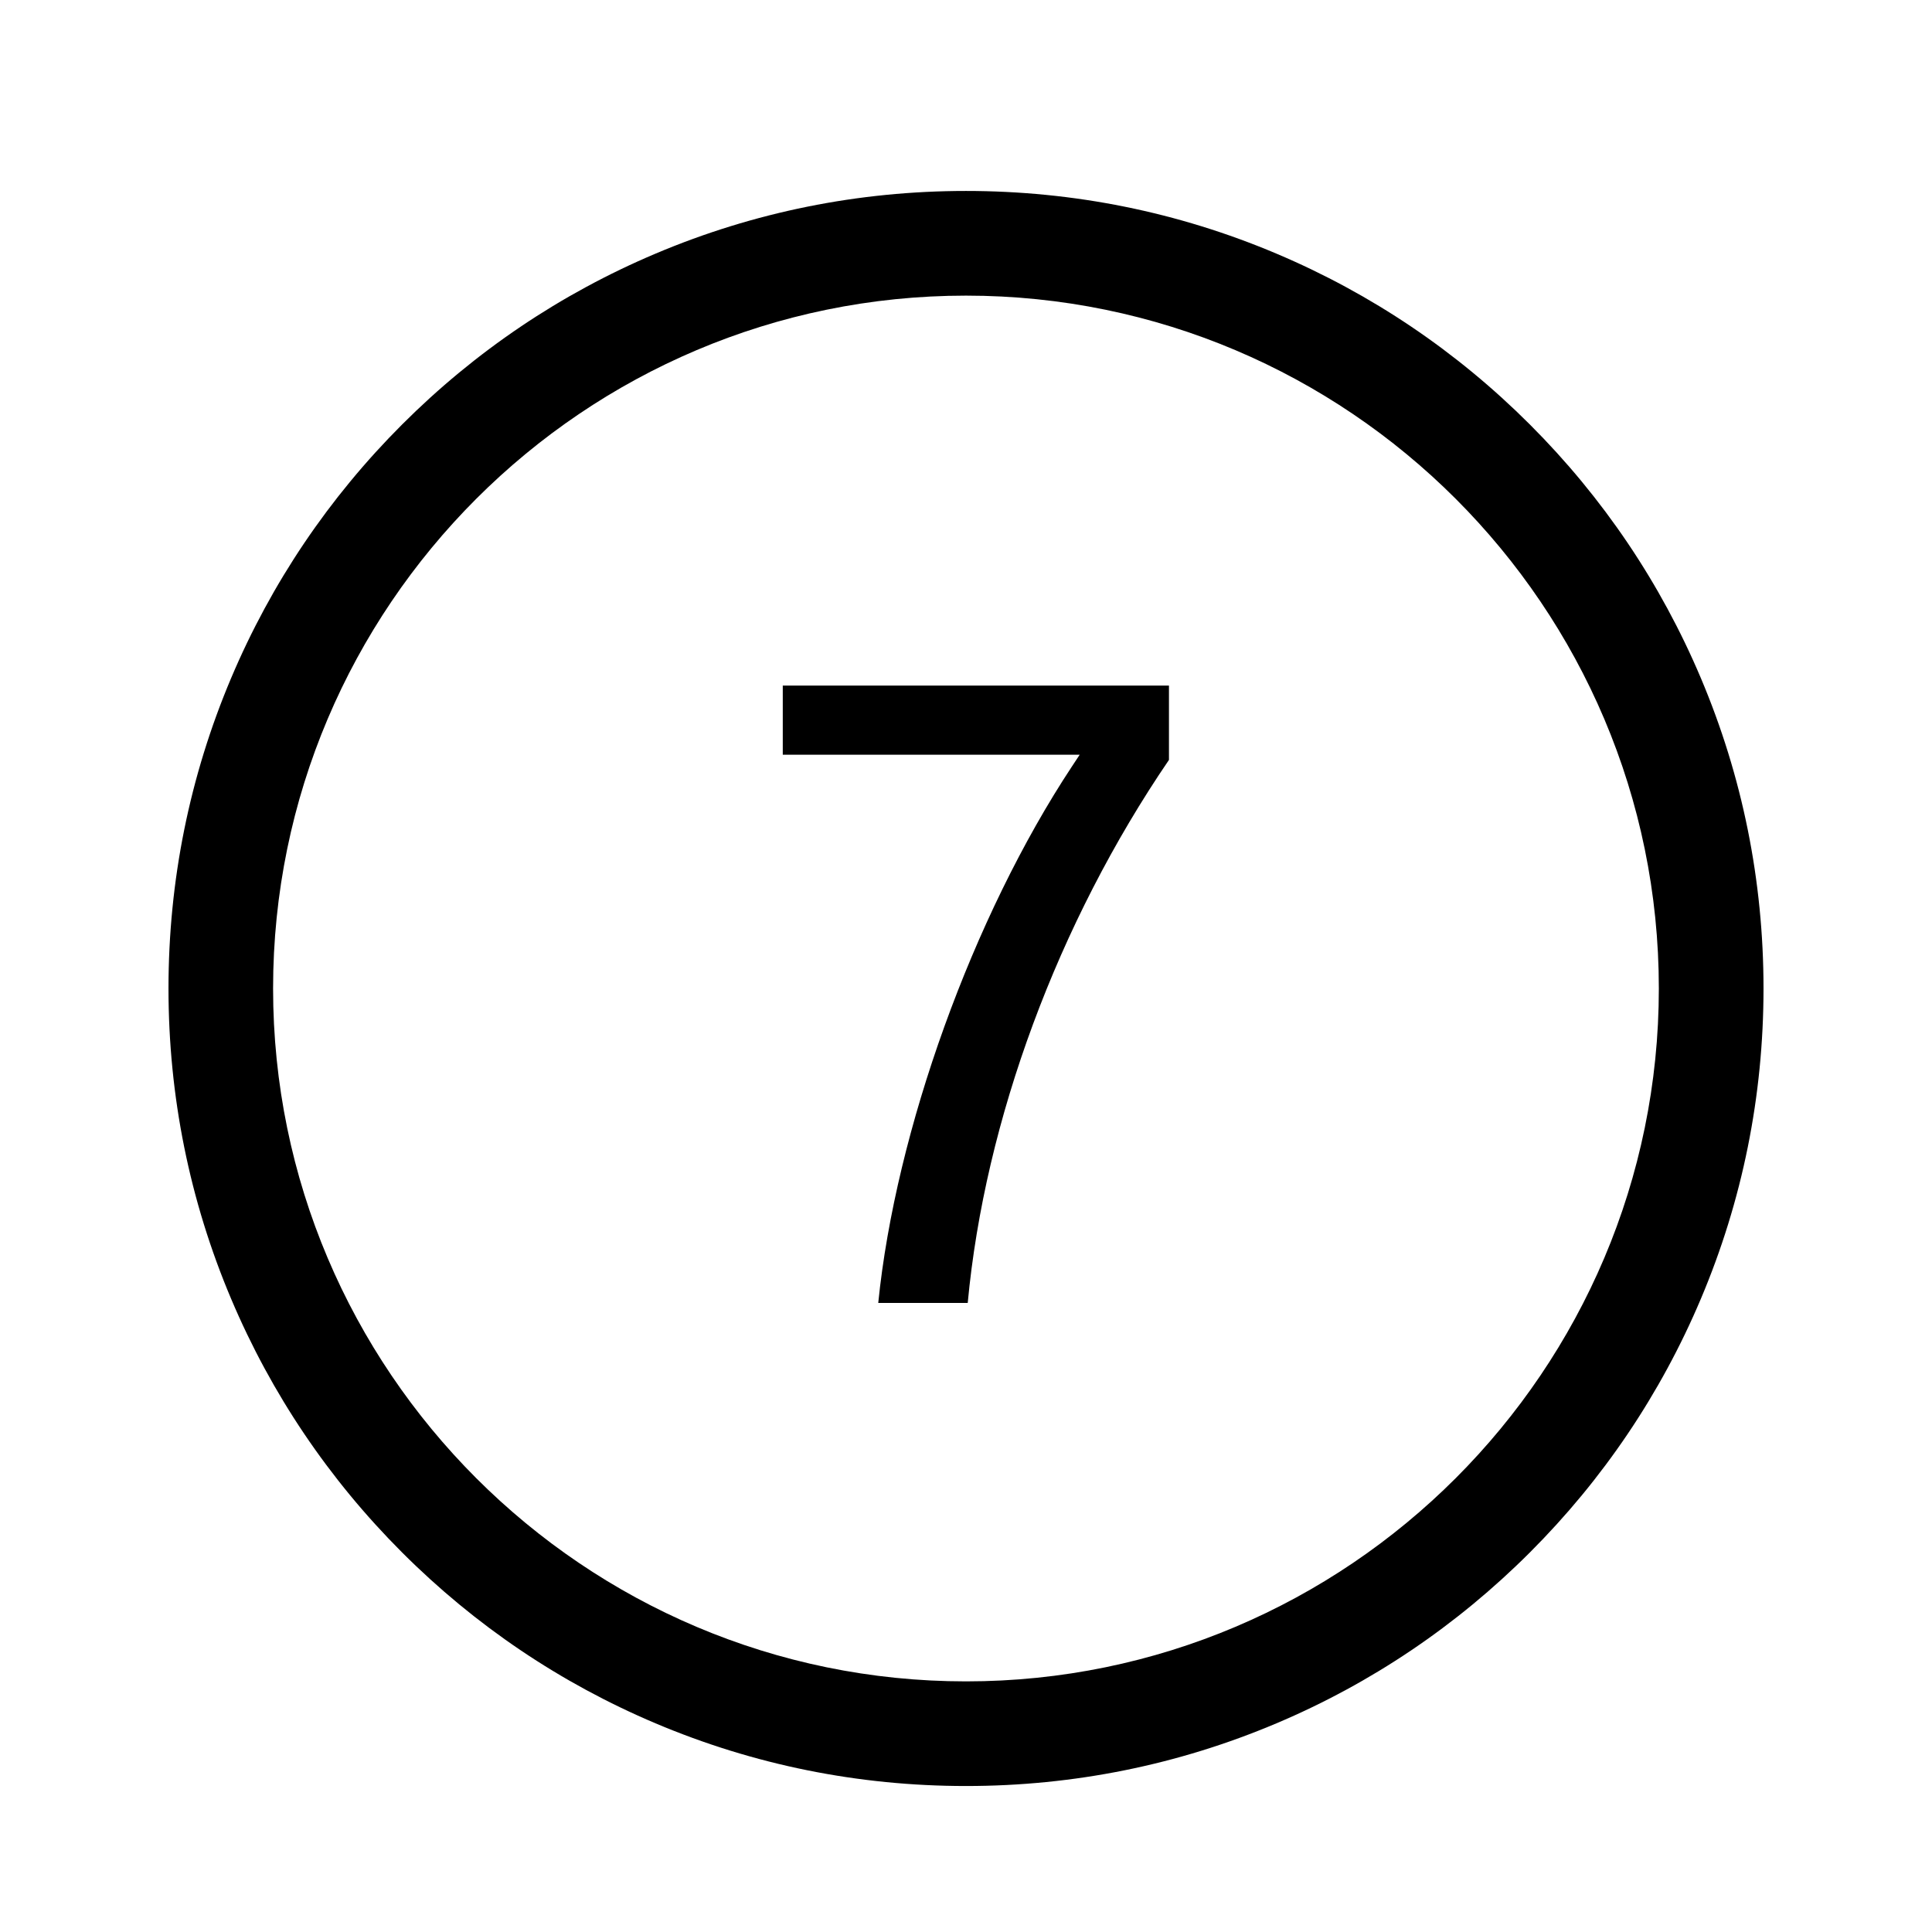<?xml version="1.0" encoding="iso-8859-1"?>
<!-- Generator: Adobe Illustrator 15.1.0, SVG Export Plug-In . SVG Version: 6.00 Build 0)  -->
<!DOCTYPE svg PUBLIC "-//W3C//DTD SVG 1.1//EN" "http://www.w3.org/Graphics/SVG/1.1/DTD/svg11.dtd">
<svg version="1.1" id="Layer_1" xmlns="http://www.w3.org/2000/svg" xmlns:xlink="http://www.w3.org/1999/xlink" x="0px" y="0px"
	 width="1032px" height="1032px" viewBox="0 0 1032 1032" style="enable-background:new 0 0 1032 1032;" xml:space="preserve">
<g>
	<polygon points="0,0.001 0,0 0.001,0 	"/>
</g>
<g id="circle-num-7">
	<path d="M516,954.02c-57.517,0-113.31-11.264-165.828-33.478c-50.728-21.457-96.286-52.176-135.409-91.303
		c-39.122-39.126-69.837-84.687-91.291-135.416C101.262,641.305,90,585.514,90,528s11.262-113.303,33.472-165.82
		c21.454-50.728,52.169-96.287,91.291-135.41c39.123-39.125,84.681-69.841,135.409-91.296C402.69,113.263,458.482,102,516,102
		c57.508,0,113.294,11.263,165.81,33.475c50.728,21.456,96.286,52.172,135.411,91.296c39.126,39.125,69.845,84.683,91.302,135.41
		C930.736,414.698,942,470.488,942,528c0,57.513-11.264,113.303-33.478,165.822c-21.458,50.729-52.176,96.29-91.302,135.417
		c-39.125,39.127-84.685,69.845-135.411,91.303C629.294,942.756,573.507,954.02,516,954.02z M516,157.914
		c-204.09,0-370.129,166.02-370.129,370.086c0,204.09,166.039,370.129,370.129,370.129c204.067,0,370.088-166.039,370.088-370.129
		C886.088,323.934,720.067,157.914,516,157.914z M469.126,695.98c9.245-91.912,50.539-206.477,103.5-286.627l4.101-6.205h-158.6
		v-36.934h206.287v39.698c-59.324,87.01-98.373,192.446-107.493,290.068H469.126z"/>
</g>
</svg>

